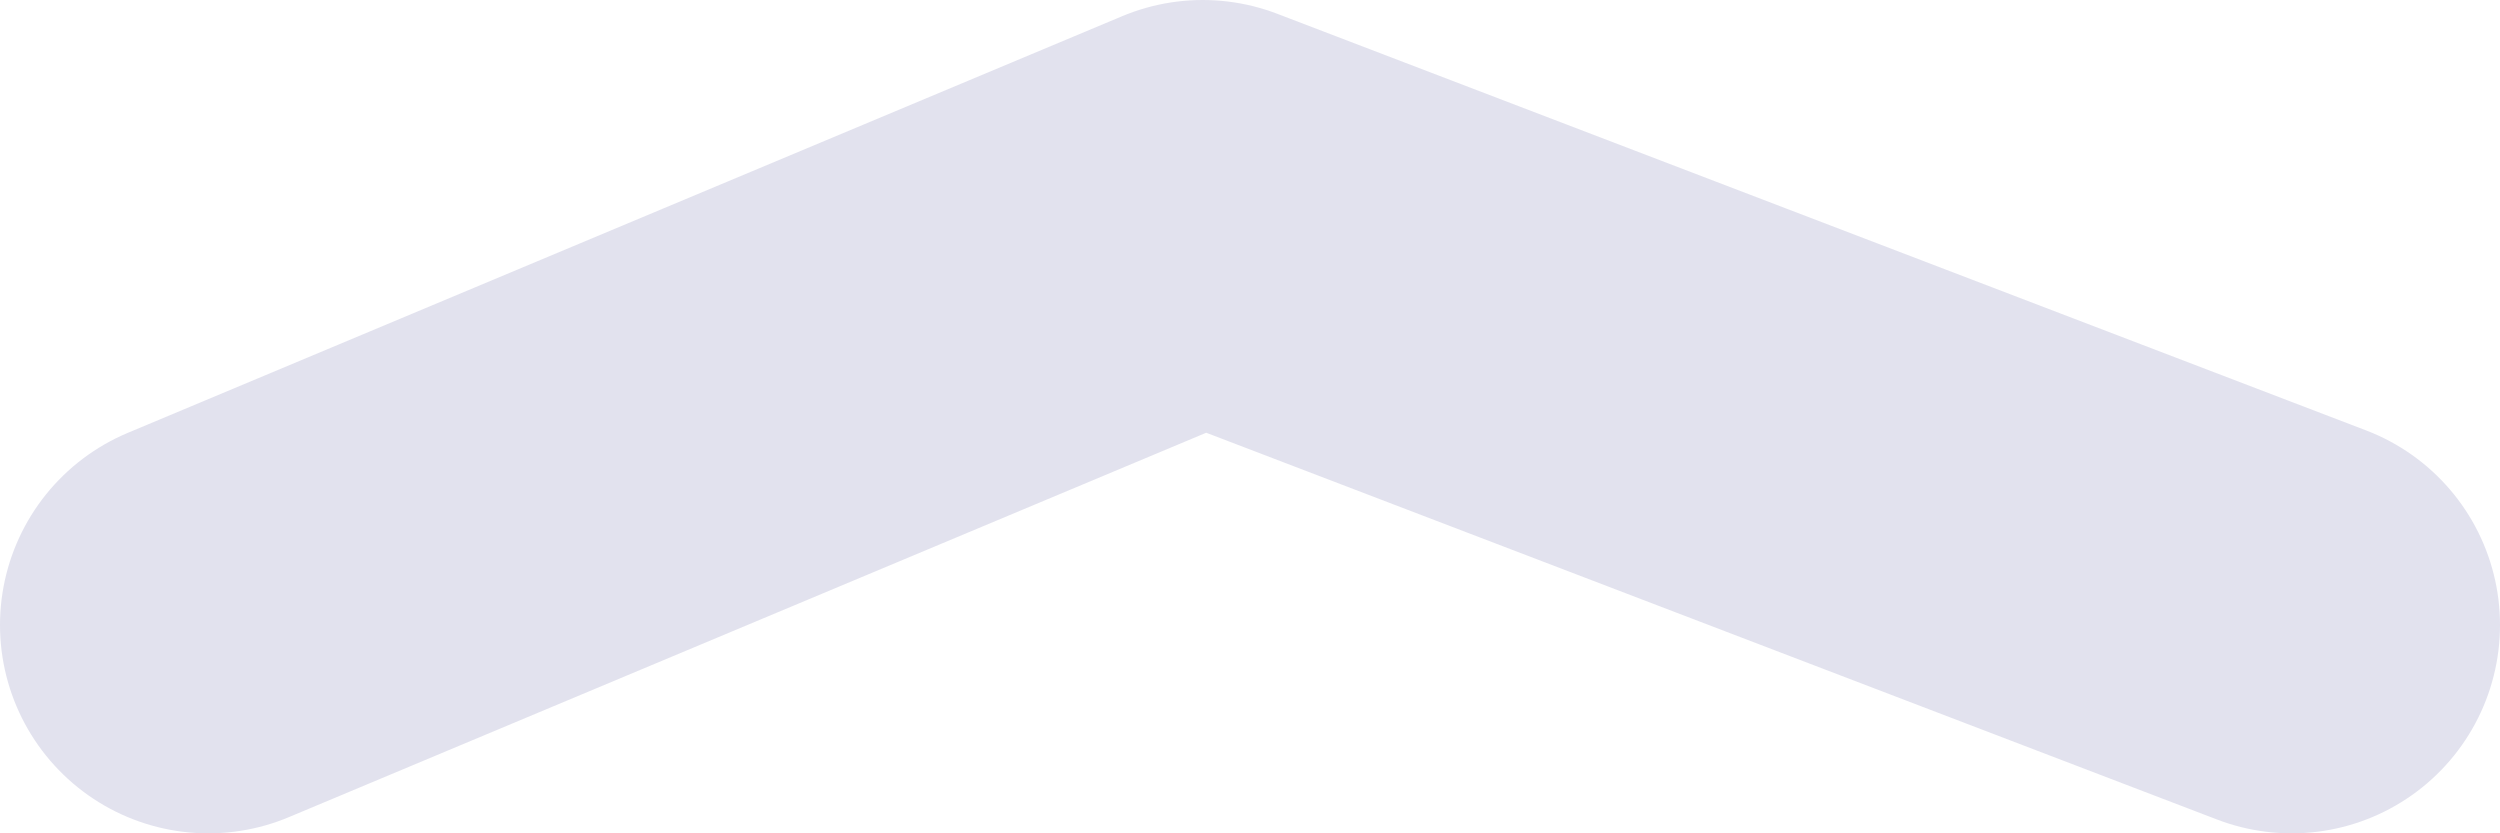 <svg width="24" height="8" viewBox="0 0 24 8" fill="none" xmlns="http://www.w3.org/2000/svg">
<path d="M2 6L11.546 2L22 6" stroke="#E2E2EE" stroke-width="4" stroke-linecap="round" stroke-linejoin="round"/>
</svg>
